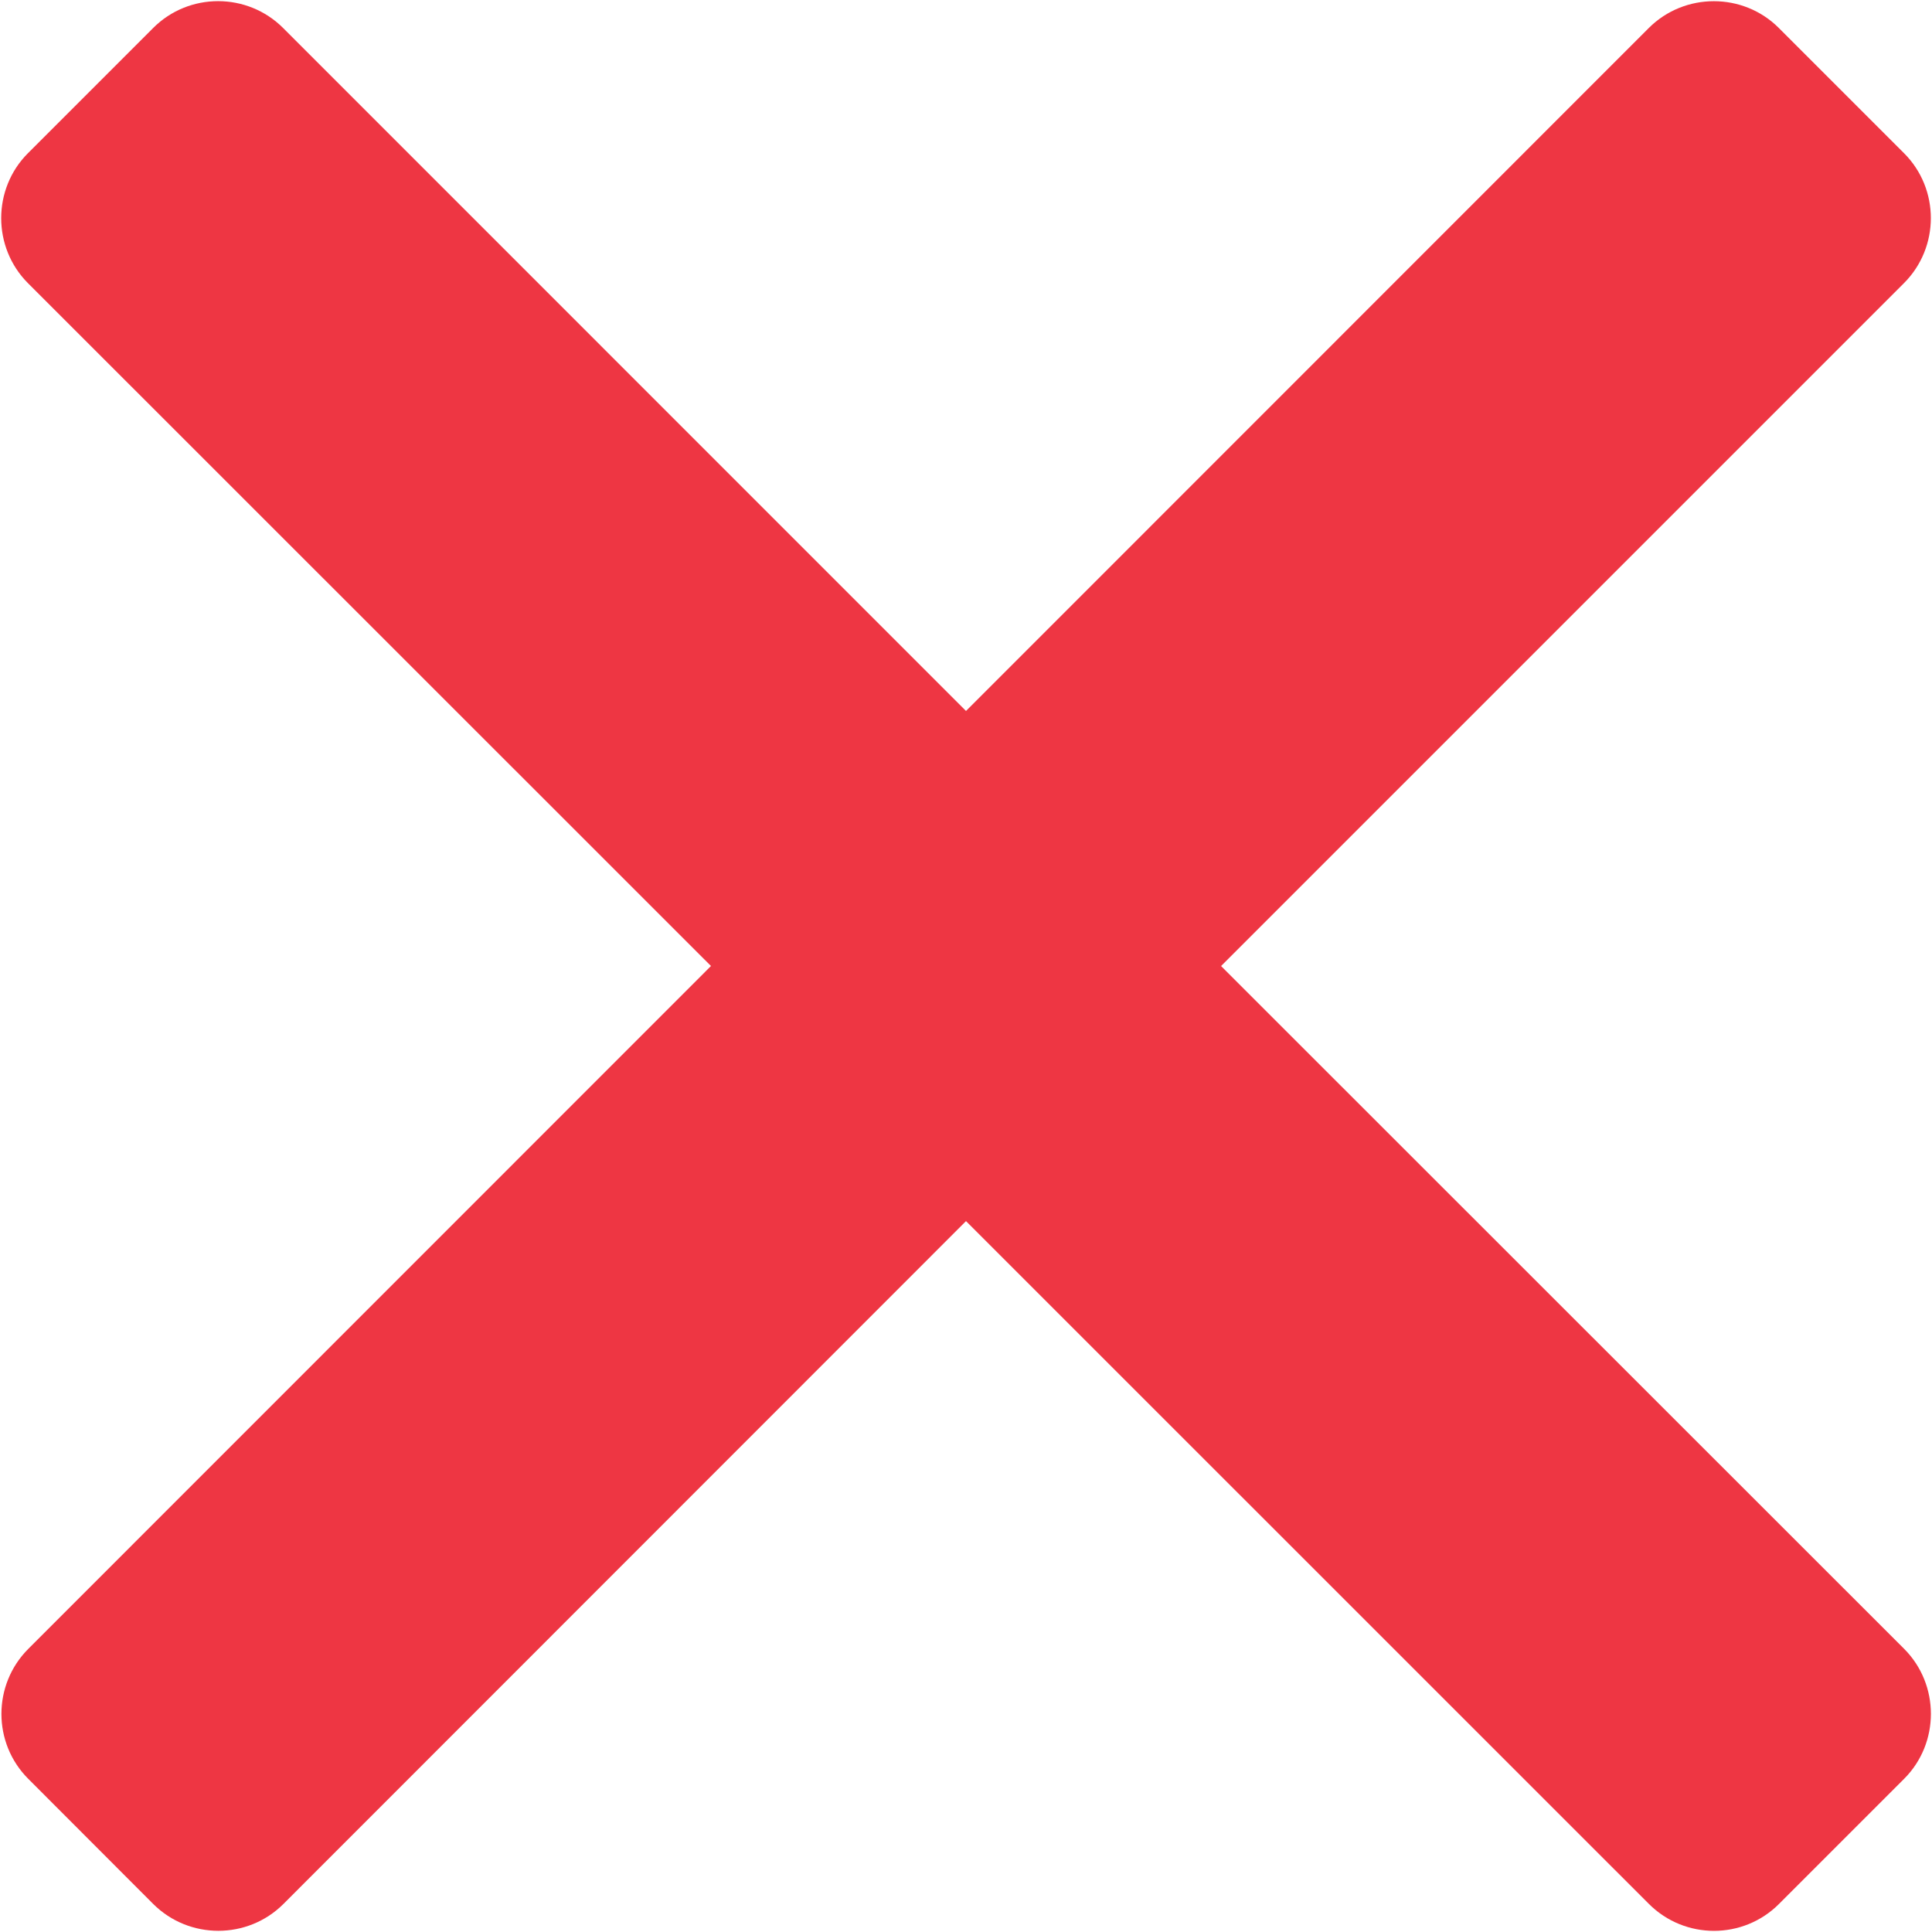 <svg xmlns="http://www.w3.org/2000/svg" width="21" height="21" viewBox="0 0 21 21"><path fill="#EE3643" d="M13.273 10.5l7.422-7.422c.39-.39.39-1.025 0-1.414l-1.36-1.36c-.388-.388-1.024-.388-1.413 0L10.5 7.728 3.078.305c-.39-.39-1.025-.39-1.414 0l-1.36 1.36c-.388.388-.388 1.024 0 1.413L7.728 10.5l-7.42 7.422c-.39.39-.39 1.025 0 1.414l1.358 1.36c.39.388 1.025.388 1.414 0l7.42-7.423 7.423 7.422c.39.39 1.025.39 1.414 0l1.36-1.36c.388-.388.388-1.024 0-1.413L13.272 10.5z"/></svg>
